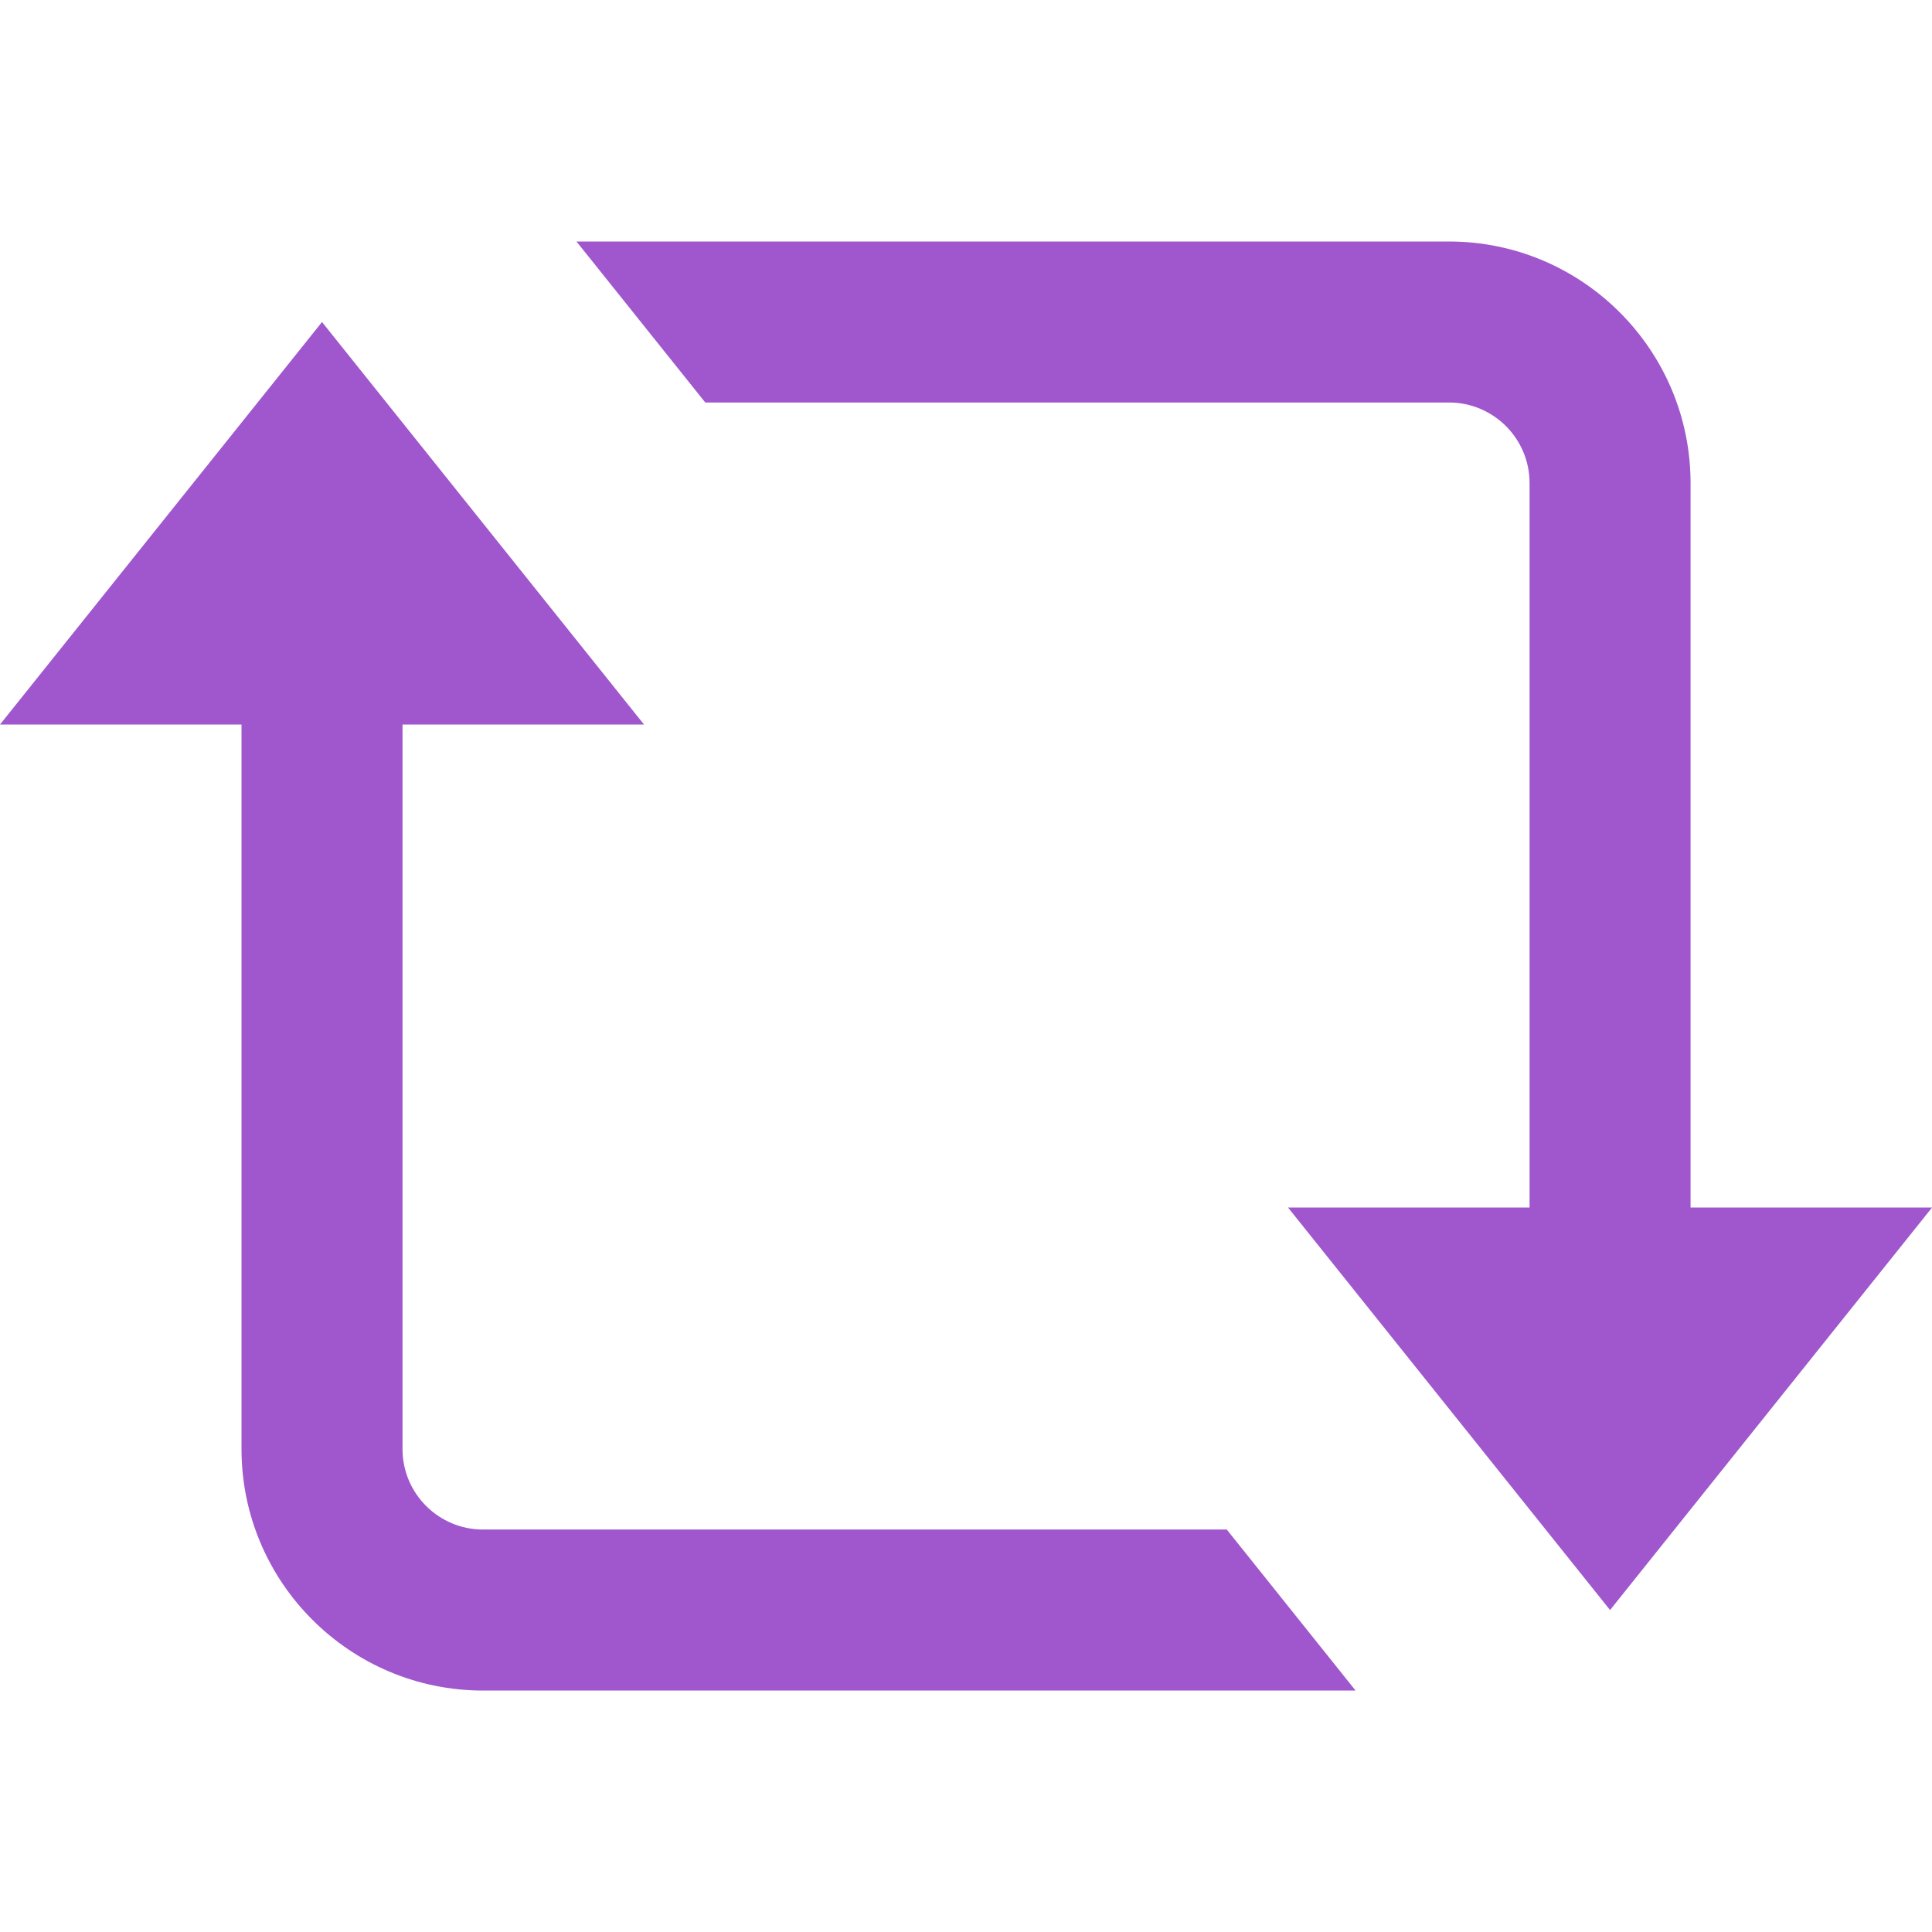 <svg xmlns="http://www.w3.org/2000/svg" xmlns:xlink="http://www.w3.org/1999/xlink" viewBox="0,0,256,256" width="48px" height="48px" fill-rule="nonzero"><g fill="#a057cd" fill-rule="nonzero" stroke="none" stroke-width="1" stroke-linecap="butt" stroke-linejoin="miter" stroke-miterlimit="10" stroke-dasharray="" stroke-dashoffset="0" font-family="none" font-weight="none" font-size="none" text-anchor="none" style="mix-blend-mode: normal"><g transform="scale(10.667,10.667)"><path d="M16,15h8l-4,5zM8,9h-8l4,-5z"></path><path d="M21,6c0,-1.654 -1.346,-3 -3,-3h-10.839l1.6,2h9.239c0.551,0 1,0.448 1,1v10h2zM3,18c0,1.654 1.346,3 3,3h10.839l-1.6,-2h-9.239c-0.551,0 -1,-0.448 -1,-1v-10h-2z"></path></g></g></svg>